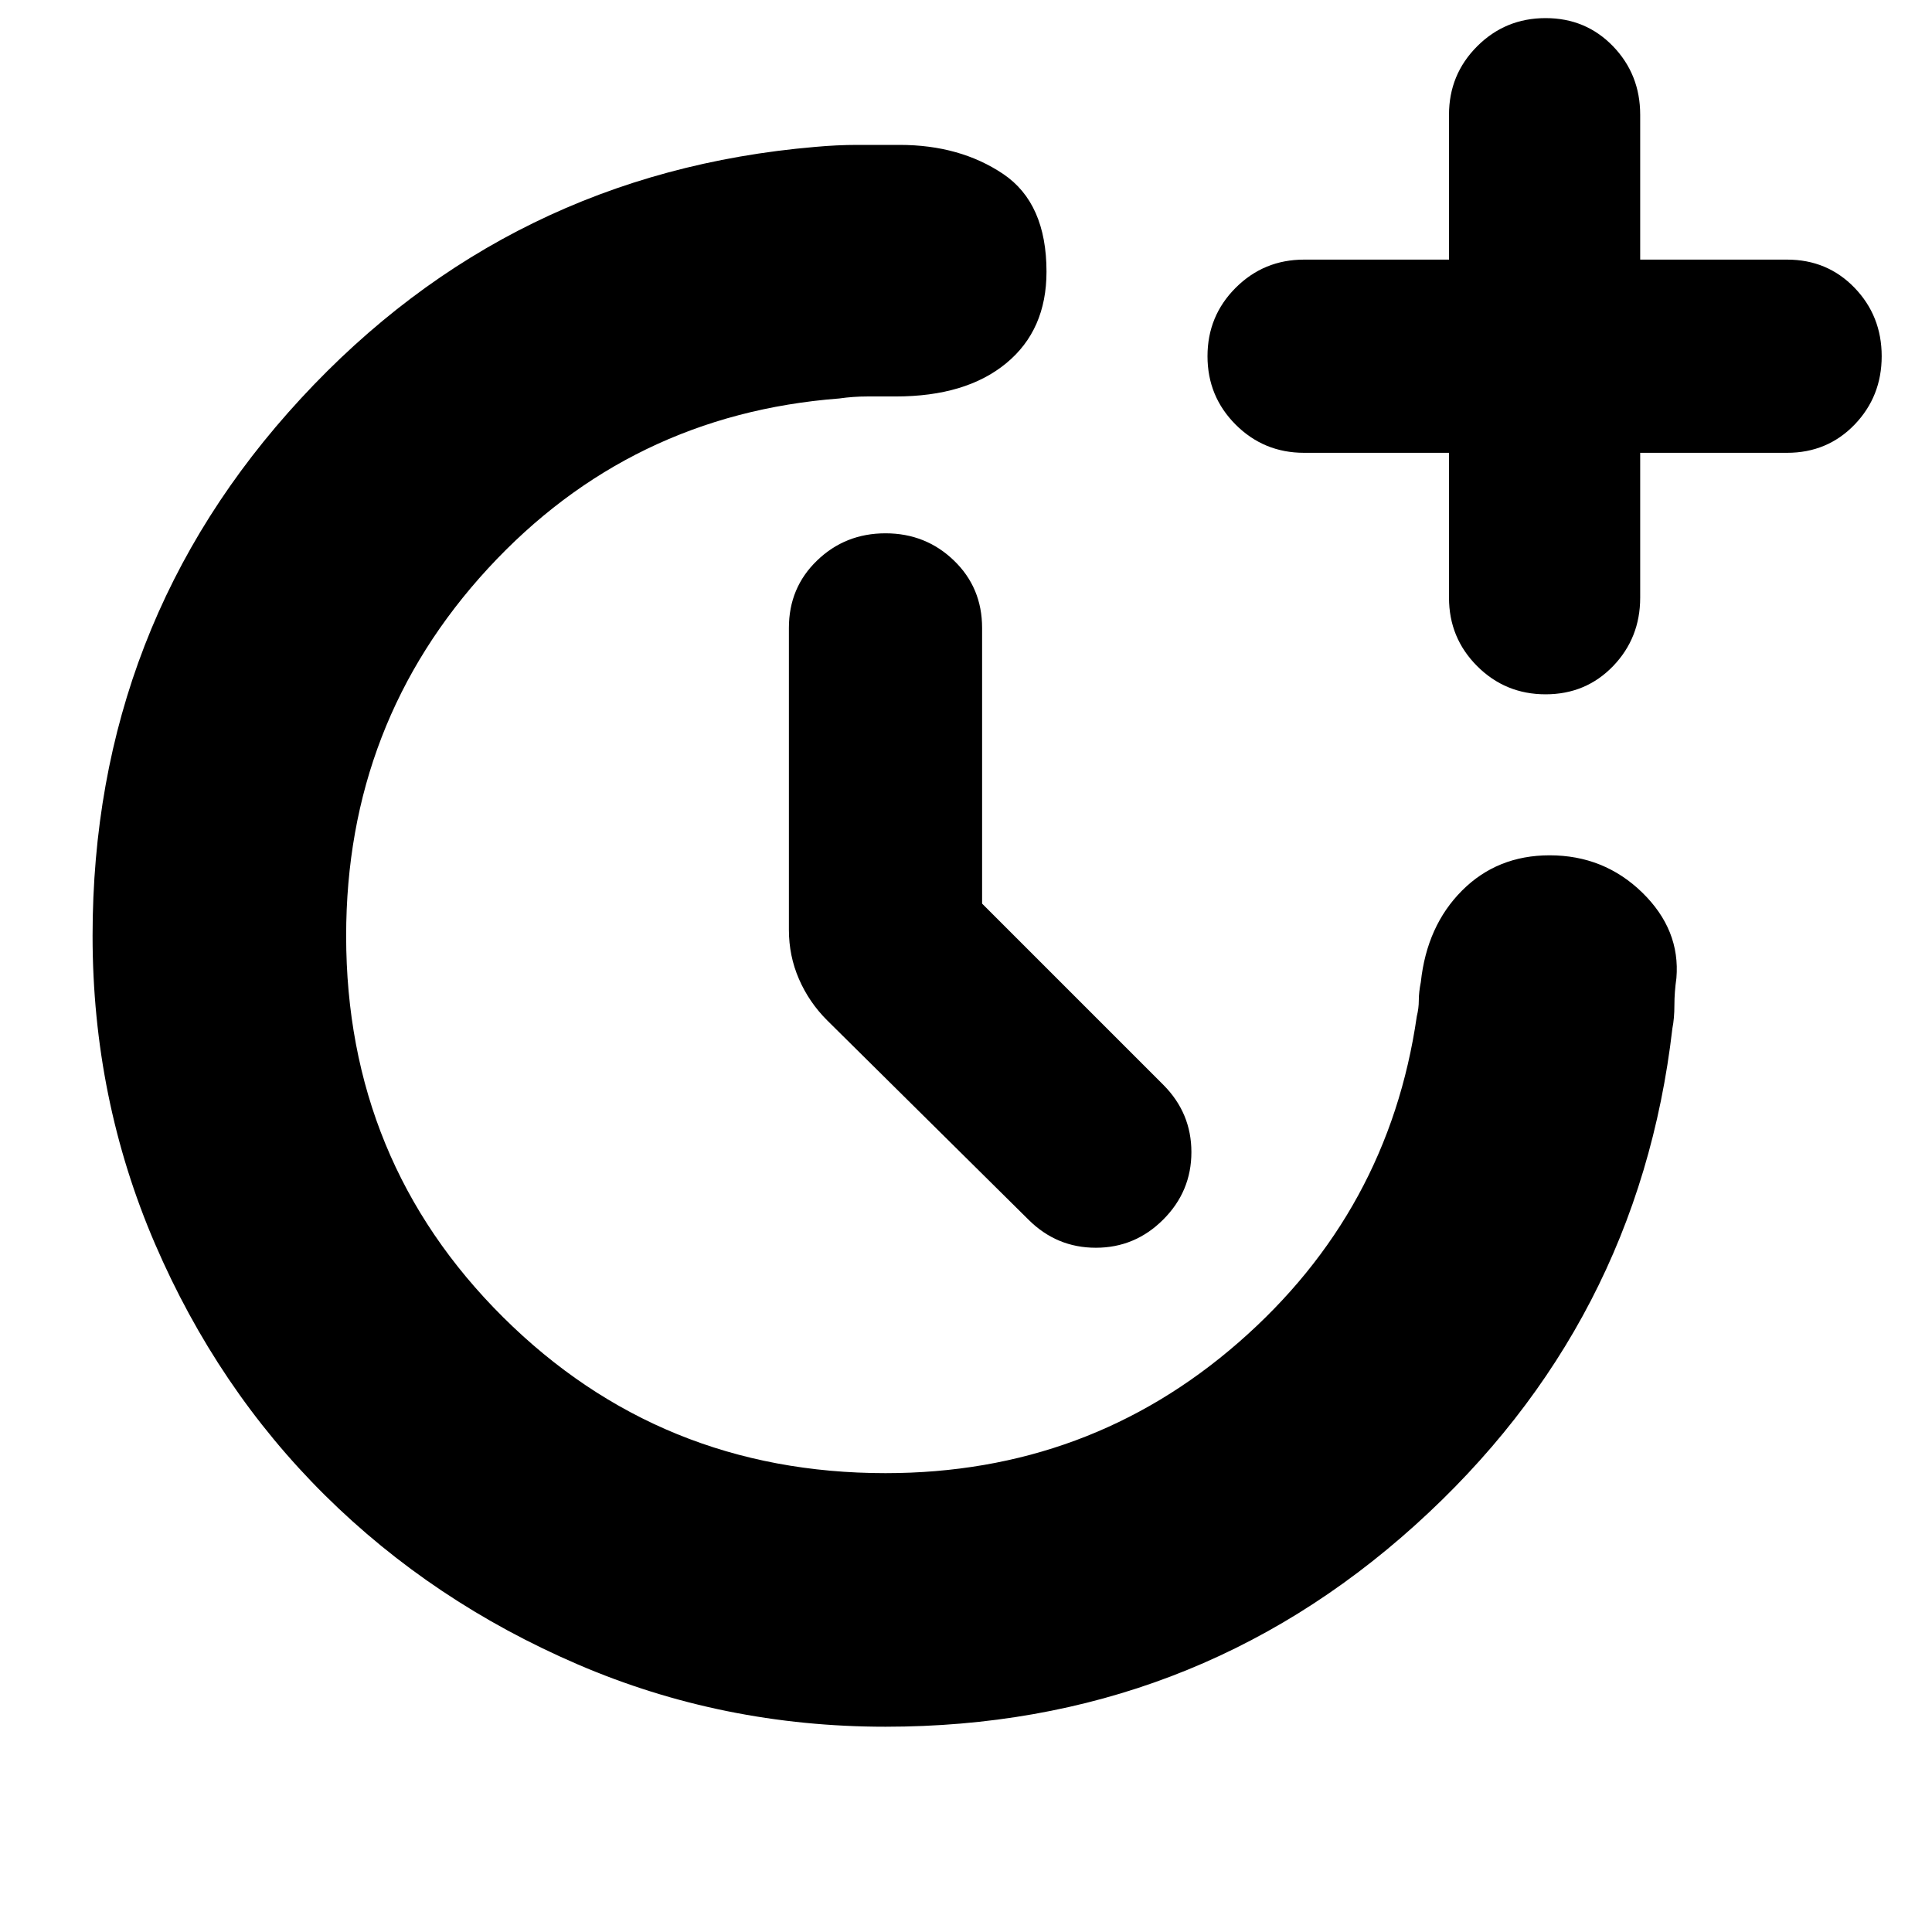 <svg xmlns="http://www.w3.org/2000/svg" height="24" width="24"><path d="M11 21.45Q8.975 21.45 7.175 20.675Q5.375 19.9 4.037 18.575Q2.7 17.25 1.925 15.45Q1.15 13.65 1.15 11.625Q1.15 7.75 3.738 4.95Q6.325 2.15 10.125 1.825Q10.4 1.8 10.65 1.8Q10.9 1.8 11.175 1.8Q11.925 1.8 12.463 2.162Q13 2.525 13 3.375Q13 4.1 12.5 4.512Q12 4.925 11.125 4.925Q10.95 4.925 10.775 4.925Q10.6 4.925 10.425 4.95Q7.825 5.15 6.062 7.062Q4.3 8.975 4.3 11.625Q4.3 14.425 6.25 16.363Q8.2 18.3 11 18.3Q13.525 18.3 15.387 16.675Q17.25 15.05 17.6 12.625Q17.625 12.525 17.625 12.425Q17.625 12.325 17.65 12.2Q17.725 11.5 18.163 11.062Q18.6 10.625 19.25 10.625Q19.925 10.625 20.4 11.087Q20.875 11.55 20.825 12.15Q20.8 12.325 20.8 12.487Q20.8 12.65 20.775 12.775Q20.35 16.45 17.575 18.95Q14.8 21.45 11 21.45ZM19.2 8.625Q18.7 8.625 18.35 8.275Q18 7.925 18 7.425V5.625H16.2Q15.7 5.625 15.35 5.275Q15 4.925 15 4.425Q15 3.925 15.35 3.575Q15.7 3.225 16.2 3.225H18V1.425Q18 0.925 18.35 0.575Q18.7 0.225 19.2 0.225Q19.7 0.225 20.038 0.575Q20.375 0.925 20.375 1.425V3.225H22.2Q22.7 3.225 23.038 3.575Q23.375 3.925 23.375 4.425Q23.375 4.925 23.038 5.275Q22.7 5.625 22.2 5.625H20.375V7.425Q20.375 7.925 20.038 8.275Q19.7 8.625 19.2 8.625ZM12.775 15.15 10.275 12.675Q10.05 12.45 9.925 12.162Q9.8 11.875 9.8 11.55V7.8Q9.8 7.3 10.15 6.963Q10.5 6.625 11 6.625Q11.5 6.625 11.85 6.963Q12.2 7.3 12.2 7.8V11.225L14.45 13.475Q14.8 13.825 14.8 14.312Q14.8 14.8 14.45 15.15Q14.1 15.5 13.613 15.5Q13.125 15.5 12.775 15.15Z"/></svg>